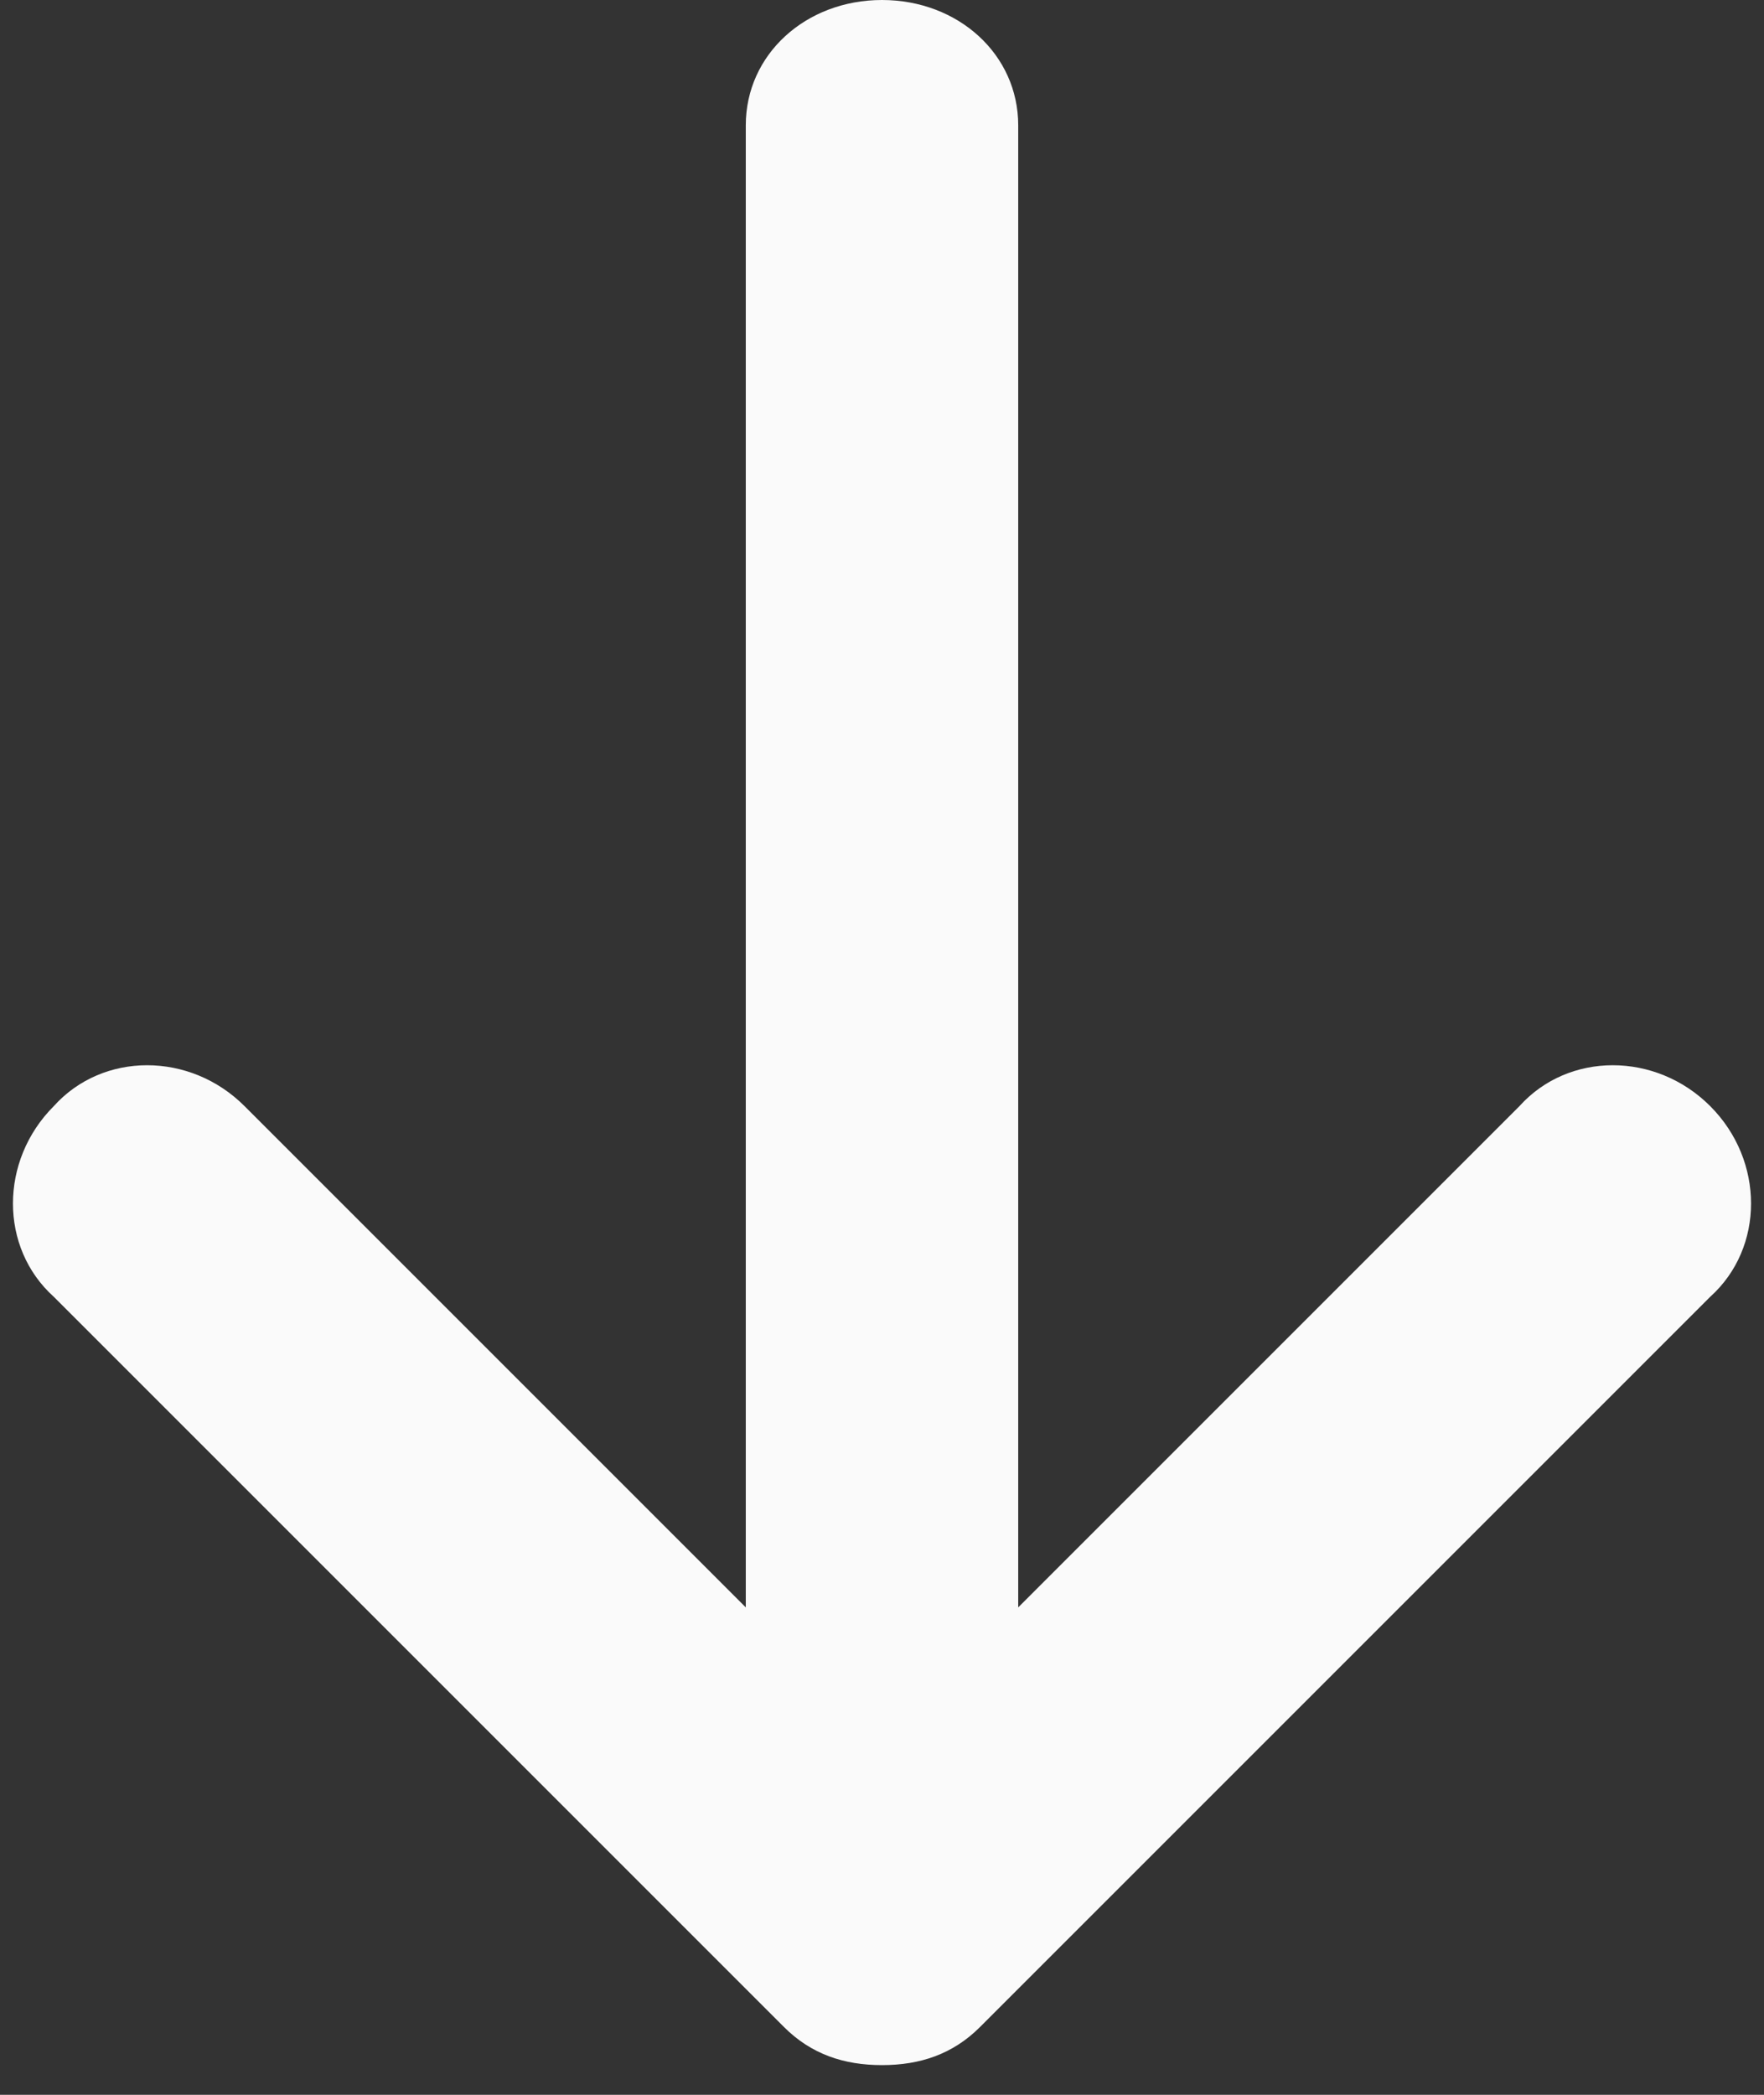 <?xml version="1.0" encoding="UTF-8"?>
<svg width="32px" height="38px" viewBox="0 0 32 38" version="1.1" xmlns="http://www.w3.org/2000/svg" xmlns:xlink="http://www.w3.org/1999/xlink">
    <rect x="0" y="0" width="32" height="38" fill="#333333" stroke="none"/>
    <!-- Generator: Sketch 49.1 (51147) - http://www.bohemiancoding.com/sketch -->
    <title>noun_Download_446205</title>
    <desc>Created with Sketch.</desc>
    <defs></defs>
    <g id="Page-1" stroke="none" stroke-width="1" fill="none" fill-rule="evenodd">
        <g id="Desktop-Copy" transform="translate(-532, -509)" fill="#FAFAFA" fill-rule="nonzero">
            <g id="noun_Download_446205" transform="translate(532, 509)">
                <path d="M31.024,20.065 C30.036,19.076 28.454,19.076 27.564,20.065 L18.471,29.158 L18.471,2.273 C18.471,0.988 17.384,0 16,0 C14.616,0 13.529,0.988 13.529,2.273 L13.529,29.158 L4.436,20.065 C3.447,19.076 1.866,19.076 0.976,20.065 C-0.012,21.053 -0.012,22.635 0.976,23.524 L14.221,36.769 C14.715,37.263 15.308,37.461 16,37.461 C16.692,37.461 17.285,37.263 17.779,36.769 L31.024,23.524 C32.012,22.635 32.012,21.053 31.024,20.065 Z" id="Shape"></path>
            </g>
        </g>
    </g>
</svg>
